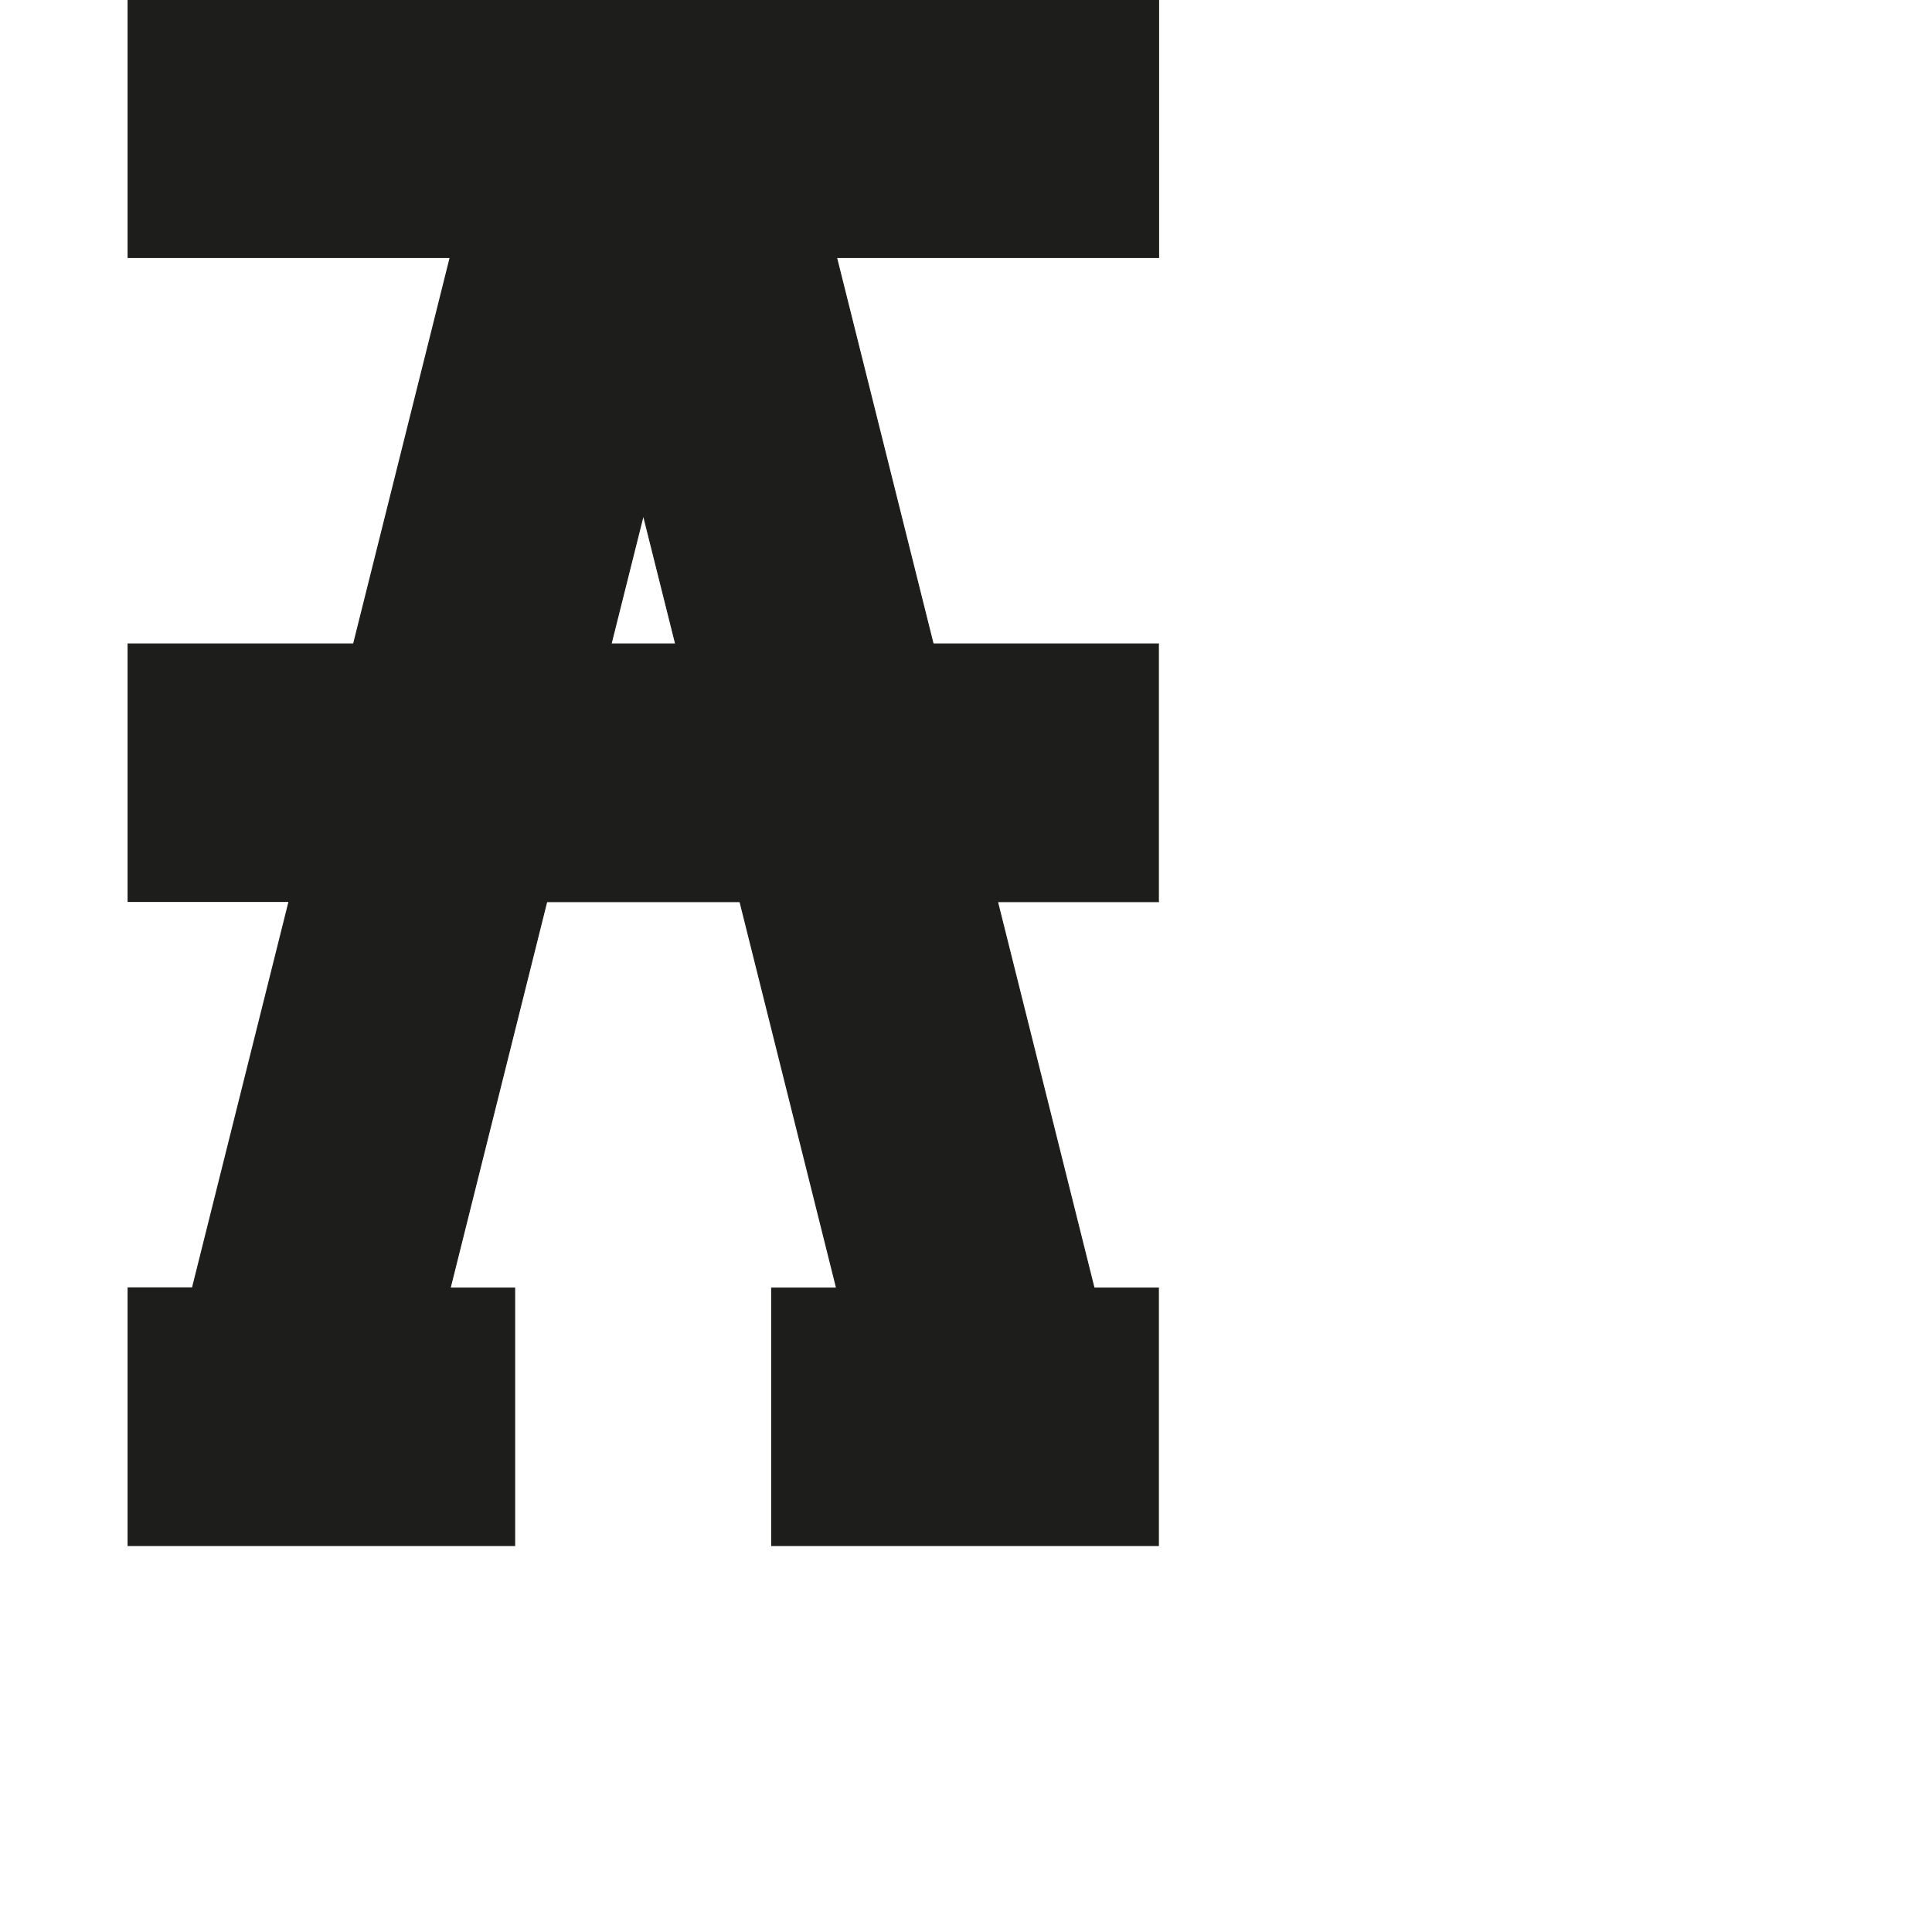 <?xml version="1.0" encoding="utf-8"?>
<!-- Generator: Adobe Illustrator 19.2.1, SVG Export Plug-In . SVG Version: 6.00 Build 0)  -->
<svg version="1.1" id="Calque_1" xmlns="http://www.w3.org/2000/svg" xmlns:xlink="http://www.w3.org/1999/xlink" x="0px" y="0px"
	 viewBox="0 0 1000 1000" style="enable-background:new 0 0 1000 1000;" xml:space="preserve">
<style type="text/css">
	.st0{fill:#1D1D1B;stroke:#1D1D1B;stroke-width:0.5;stroke-miterlimit:10;}
</style>
<path class="st0" d="M599.7,0H66.3v133.3H233l-50,200H66.3v133.3h83.3l-50,200H66.3V800h200.1V666.7H233l50-200h100l50,200h-33.6
	V800h200.1h0.1V666.7h-0.1h-33.2l-50-200h83.3V333.3H483l-50-200h166.7V0z M316.3,333.3l16.7-66.7l16.7,66.7H316.3z"/>
</svg>
